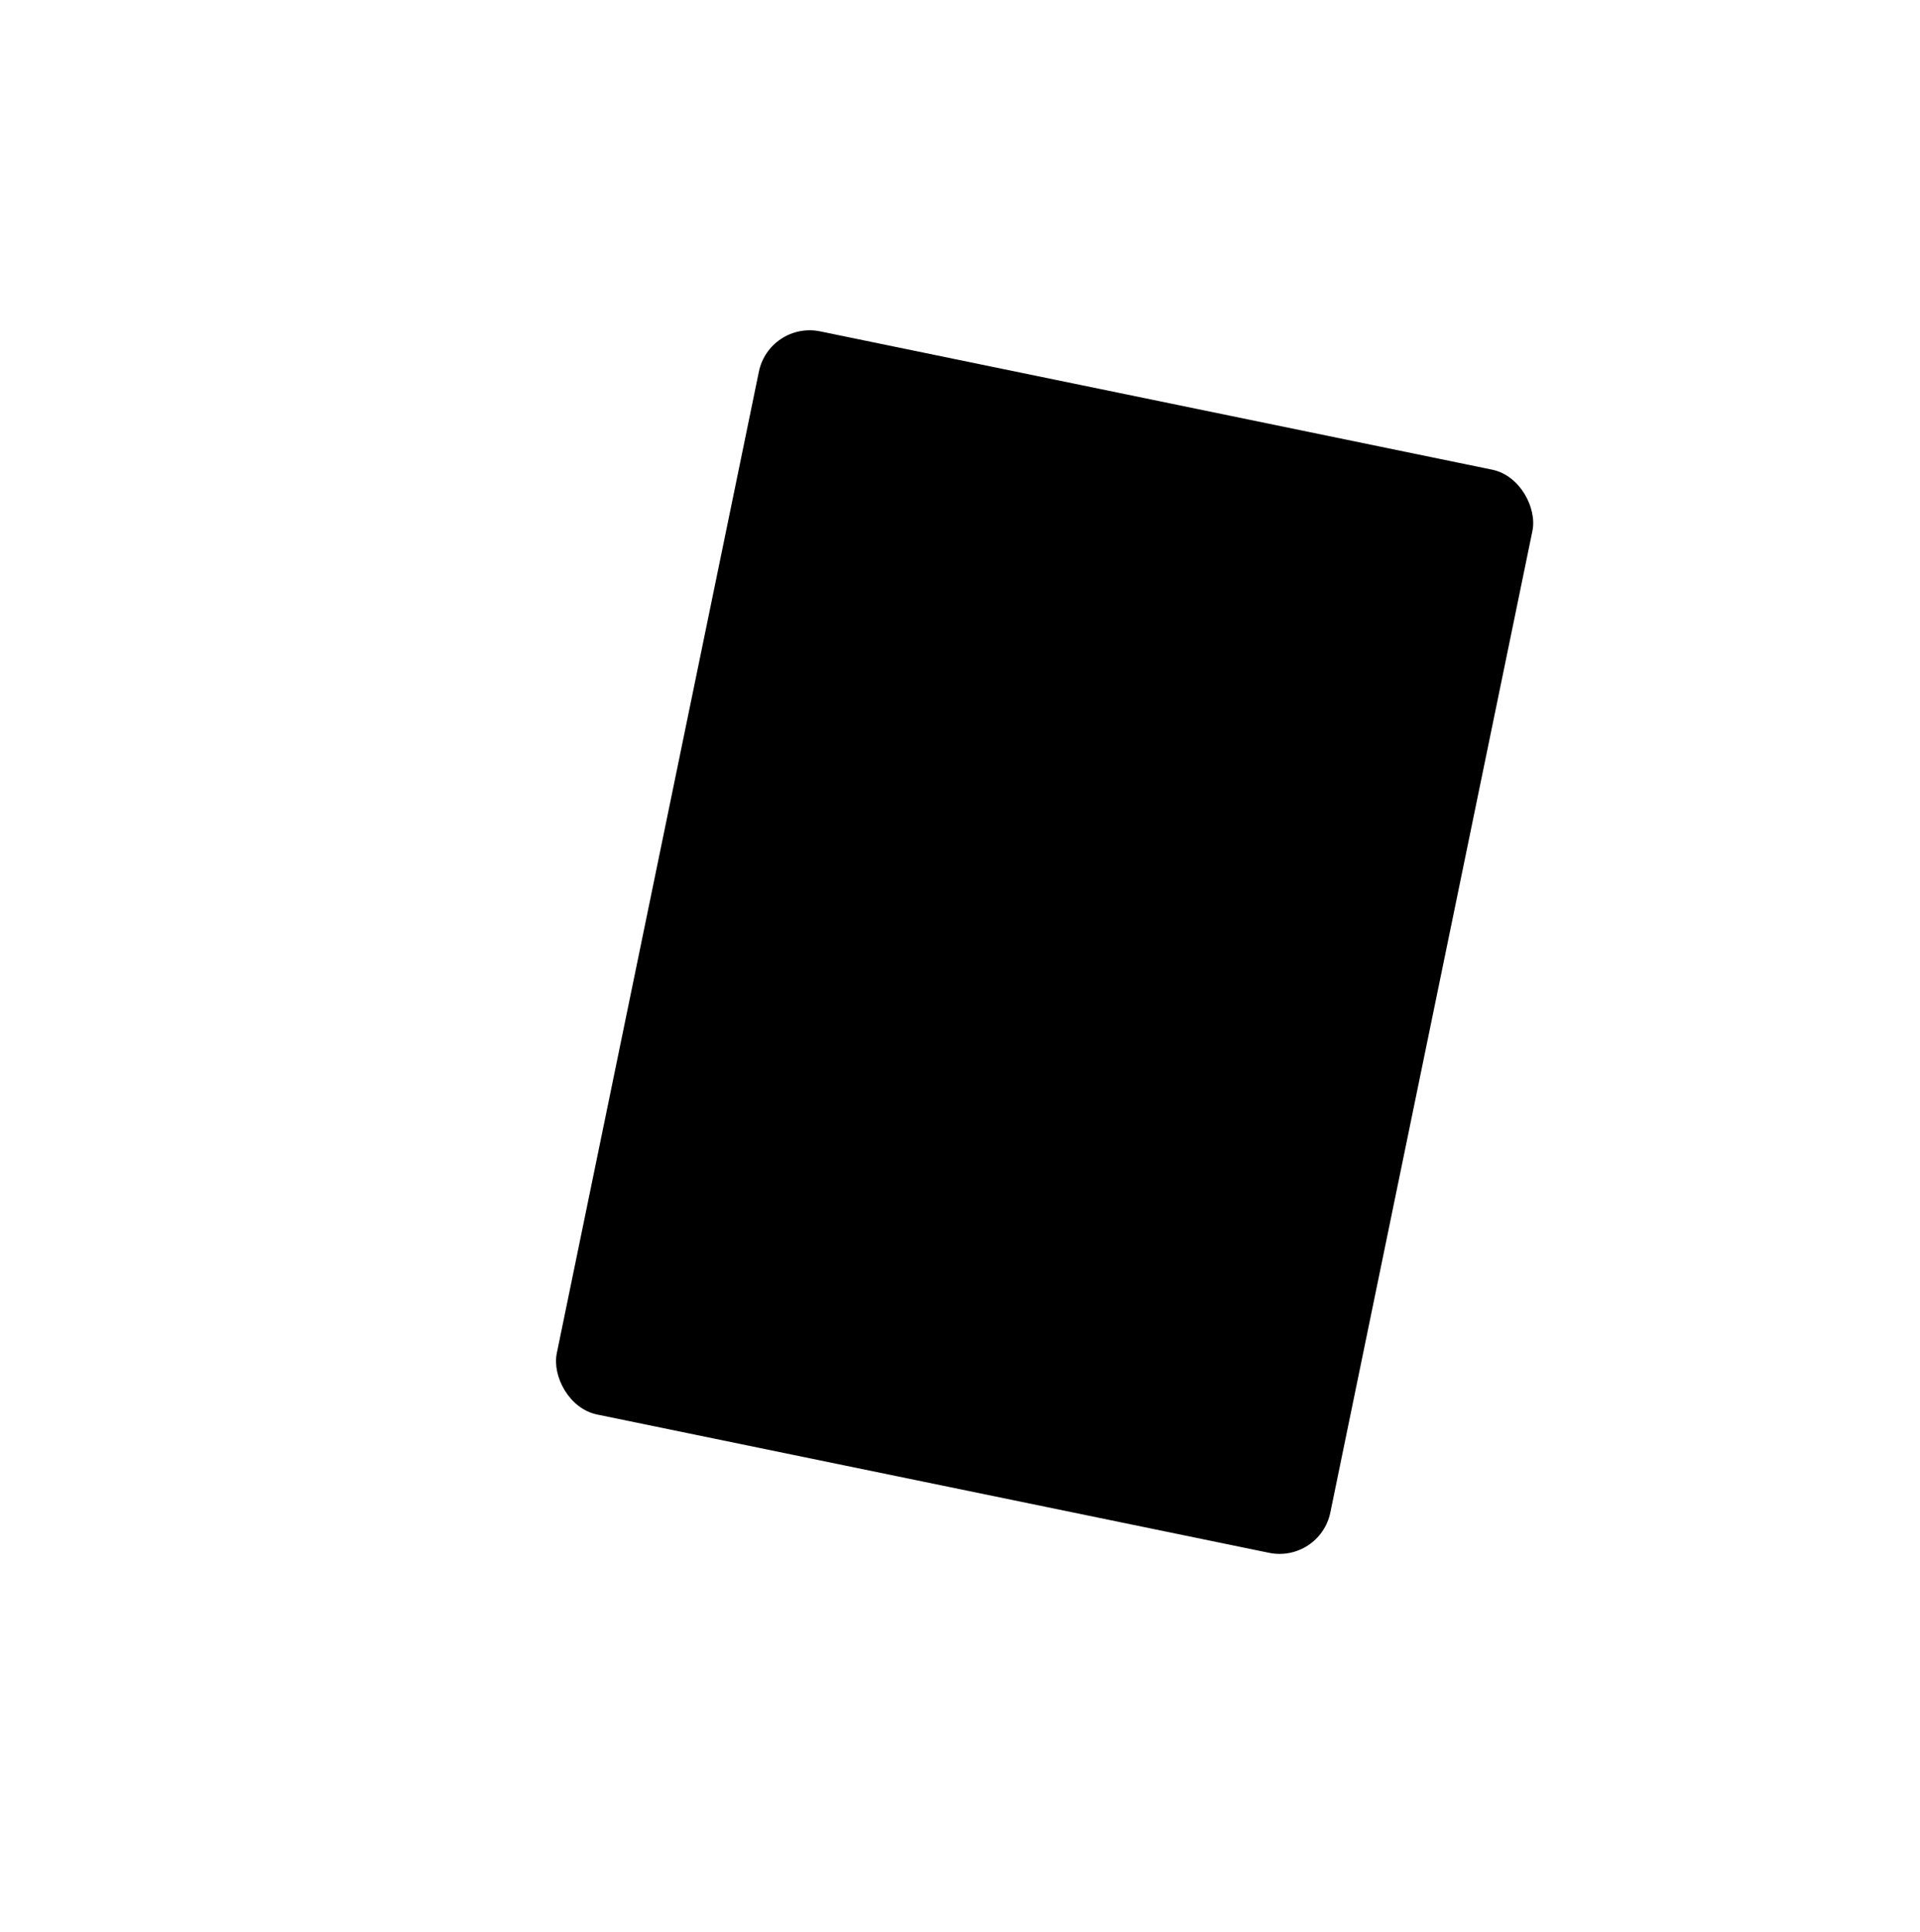 <svg width="1111" height="1118" viewBox="0 0 1111 1118" fill="none" xmlns="http://www.w3.org/2000/svg">
<rect x="445.171" y="185.719" width="457" height="640" rx="30" transform="rotate(11.632 445.171 185.719)" fill="#D9D9D9" style="fill:#D9D9D9;fill:color(display-p3 0.851 0.851 0.851);fill-opacity:1;"/>
<rect x="467.677" y="369.02" width="333" height="12" transform="rotate(11.632 467.677 369.02)" fill="#9E9E9E" style="fill:#9E9E9E;fill:color(display-p3 0.62 0.62 0.62);fill-opacity:1;"/>
<rect x="461.139" y="415.66" width="333" height="12" transform="rotate(11.632 461.139 415.66)" fill="#9E9E9E" style="fill:#9E9E9E;fill:color(display-p3 0.62 0.62 0.62);fill-opacity:1;"/>
<rect x="451.663" y="461.695" width="333" height="12" transform="rotate(11.632 451.663 461.695)" fill="#9E9E9E" style="fill:#9E9E9E;fill:color(display-p3 0.62 0.62 0.62);fill-opacity:1;"/>
<rect x="442.187" y="507.73" width="333" height="12" transform="rotate(11.632 442.187 507.73)" fill="#9E9E9E" style="fill:#9E9E9E;fill:color(display-p3 0.62 0.62 0.62);fill-opacity:1;"/>
<rect x="432.711" y="553.765" width="333" height="12" transform="rotate(11.632 432.711 553.765)" fill="#9E9E9E" style="fill:#9E9E9E;fill:color(display-p3 0.62 0.62 0.62);fill-opacity:1;"/>
<rect x="423.235" y="599.799" width="333" height="12" transform="rotate(11.632 423.235 599.799)" fill="#9E9E9E" style="fill:#9E9E9E;fill:color(display-p3 0.62 0.62 0.62);fill-opacity:1;"/>
<rect x="413.759" y="645.834" width="333" height="12" transform="rotate(11.632 413.759 645.834)" fill="#9E9E9E" style="fill:#9E9E9E;fill:color(display-p3 0.62 0.62 0.62);fill-opacity:1;"/>
<rect x="404.283" y="691.869" width="333" height="12" transform="rotate(11.632 404.283 691.869)" fill="#9E9E9E" style="fill:#9E9E9E;fill:color(display-p3 0.62 0.62 0.62);fill-opacity:1;"/>
<rect x="477.153" y="322.986" width="333" height="12" transform="rotate(11.632 477.153 322.986)" fill="#9E9E9E" style="fill:#9E9E9E;fill:color(display-p3 0.62 0.62 0.62);fill-opacity:1;"/>
</svg>
